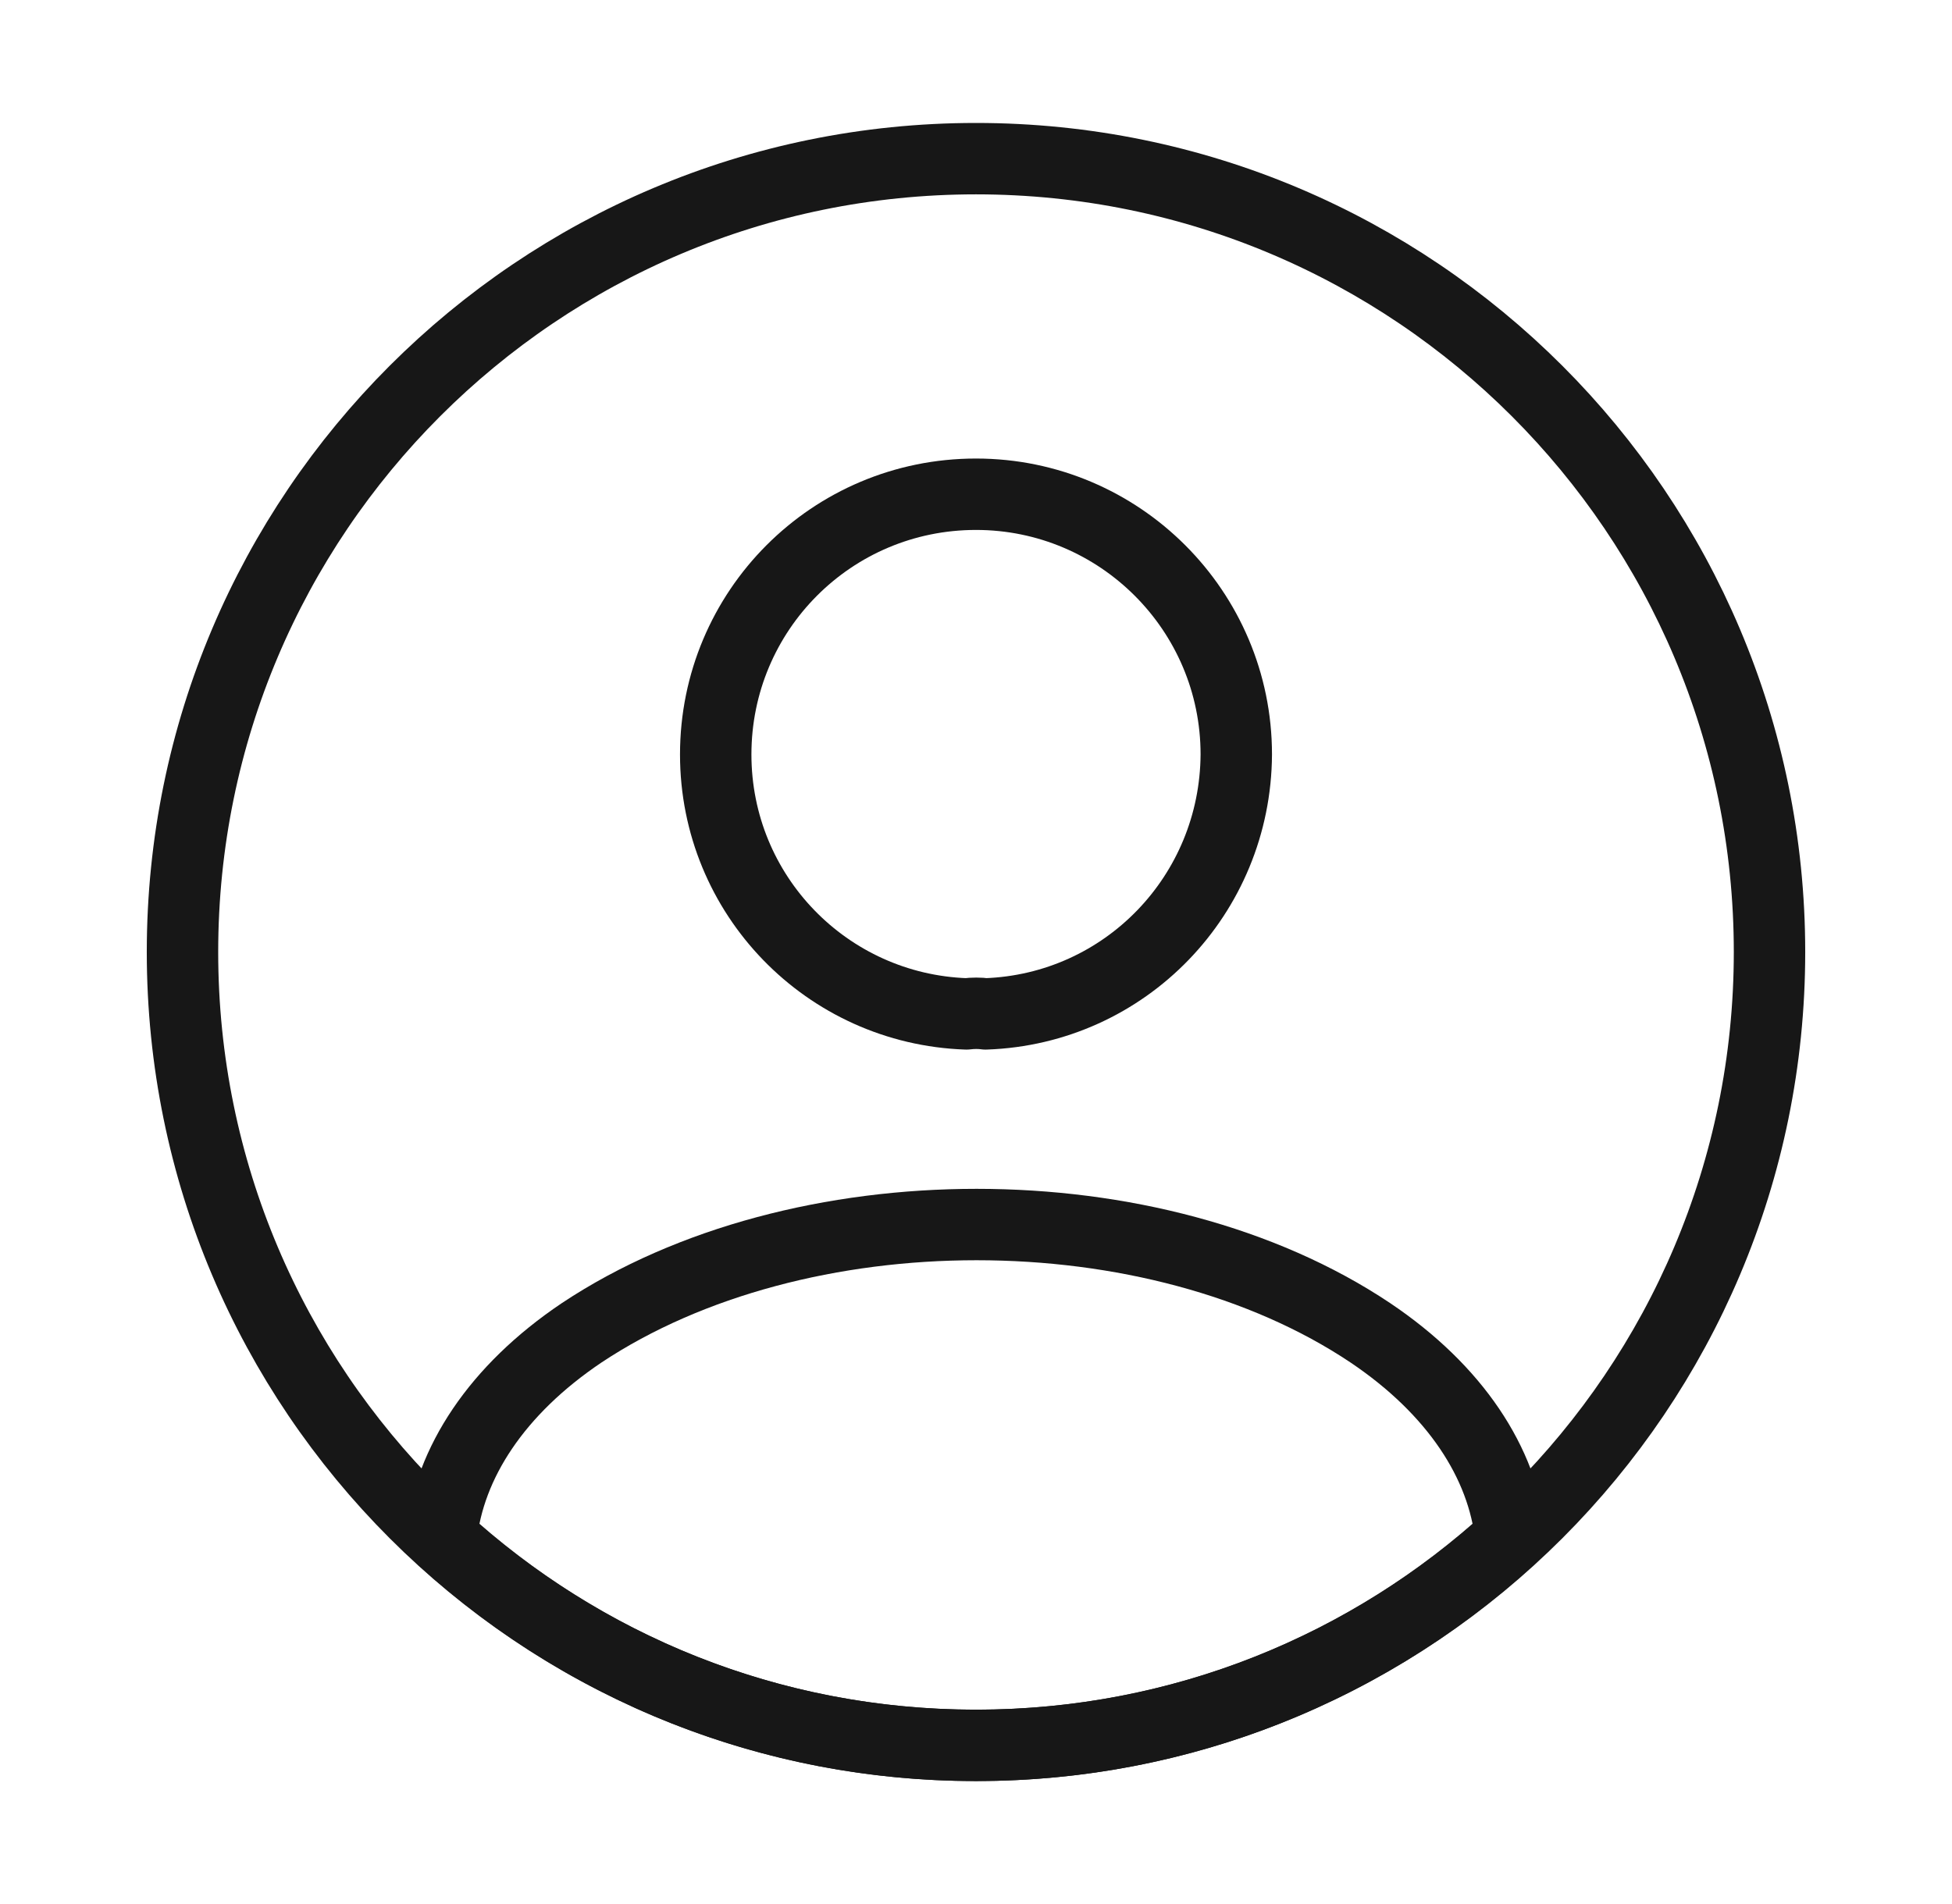 <svg width="41" height="40" viewBox="0 0 41 40" fill="none" xmlns="http://www.w3.org/2000/svg">
    <path d="M20.7 21.3C20.583 21.283 20.433 21.283 20.3 21.3C17.367 21.2 15.033 18.8 15.033 15.85C15.033 12.833 17.467 10.383 20.5 10.383C23.517 10.383 25.967 12.833 25.967 15.85C25.95 18.8 23.633 21.2 20.7 21.3Z" stroke="#171717" stroke-width="1.5" stroke-linecap="round" stroke-linejoin="round"/>
    <path d="M31.733 32.3C28.767 35.017 24.833 36.667 20.5 36.667C16.167 36.667 12.233 35.017 9.267 32.3C9.433 30.733 10.433 29.2 12.217 28C16.783 24.967 24.25 24.967 28.783 28C30.567 29.2 31.567 30.733 31.733 32.3Z" stroke="#171717" stroke-width="1.5" stroke-linecap="round" stroke-linejoin="round"/>
    <path d="M20.5 36.667C29.705 36.667 37.167 29.205 37.167 20C37.167 10.795 29.705 3.333 20.5 3.333C11.295 3.333 3.833 10.795 3.833 20C3.833 29.205 11.295 36.667 20.5 36.667Z" stroke="#171717" stroke-width="1.5" stroke-linecap="round" stroke-linejoin="round"/>
</svg>